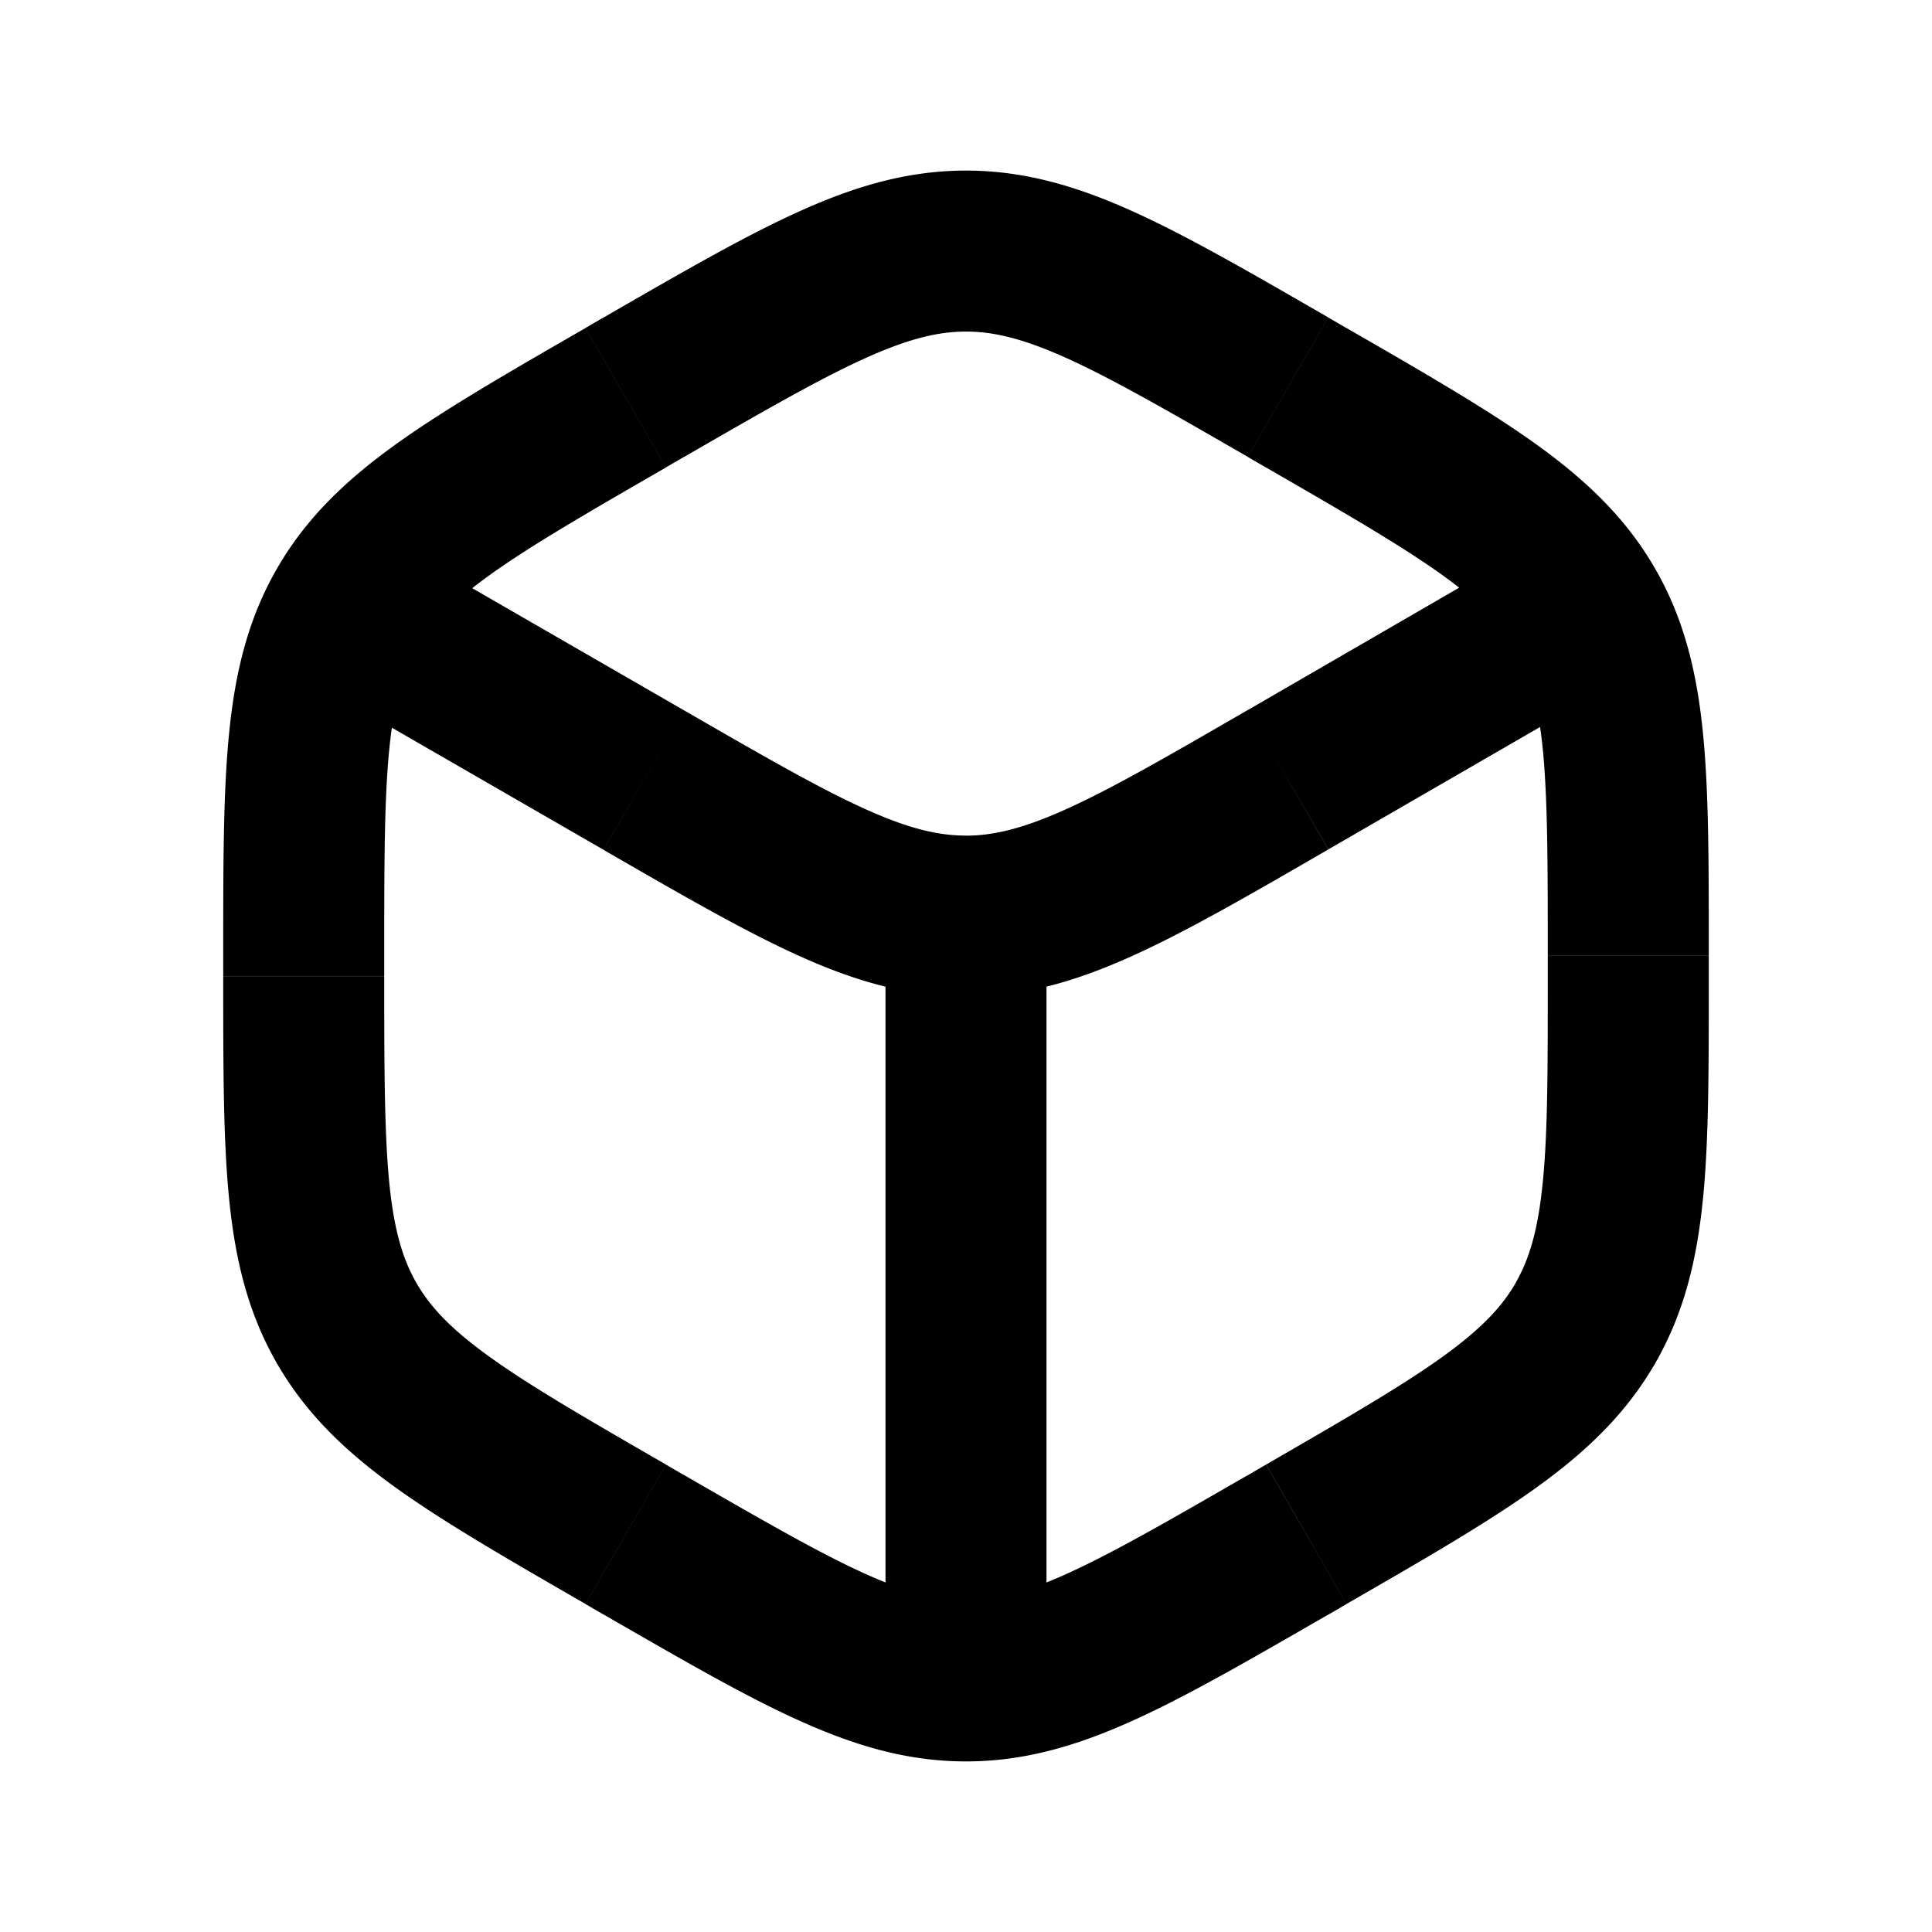 <svg xmlns="http://www.w3.org/2000/svg" width="24" height="24" viewBox="0 0 24 24" fill="none">
    <path fill="currentColor" d="M13 11.99a1 1 0 1 0-2 0zm-2 8.51a1 1 0 1 0 2 0zm1-9.12v-1zM4.309 7.56l-.866-.5zM8 19.19l-.5.867zm4 1.691v1zm4.227-1.822-.5-.866zm3.465-2.618.866.5zm0-8.882.866-.5zM12 3.12v1zm3.5 2.556.227.132 1-1.732-.227-.132zm3.727 6.194v.262h2v-.262zm-3.5 6.324-.227.132 1 1.732.227-.132zm-7.227.132-.227-.132-1 1.732.227.132zM4.773 12.13v-.262h-2v.262zm3.5-6.324.227-.132-1-1.732-.227.132zm11.006.827L15.5 8.821l1.002 1.73 3.78-2.185zM8.497 8.824 4.7 6.634l-1 1.732 3.797 2.19zM11 11.99v8.51h2v-8.51zm4.5-3.17c-.993.575-1.676.969-2.243 1.226-.547.248-.914.334-1.258.335l.001 2c.729 0 1.386-.197 2.083-.514.678-.307 1.459-.76 2.418-1.315zm-8.003 1.737c.96.554 1.742 1.006 2.42 1.313.697.315 1.355.511 2.083.51v-2c-.345 0-.712-.085-1.259-.333-.567-.256-1.25-.65-2.244-1.223zm-2.724 1.312c0-1.147.001-1.935.062-2.554.059-.597.168-.958.34-1.256l-1.732-1c-.364.63-.523 1.298-.598 2.06-.073.74-.072 1.642-.072 2.75zm2.5-7.794c-.96.553-1.741 1.004-2.346 1.437-.622.446-1.12.917-1.484 1.547l1.732 1c.172-.297.43-.572.917-.922.506-.362 1.188-.757 2.181-1.33zm1 14.118c-.993-.573-1.675-.968-2.18-1.33-.489-.35-.746-.625-.918-.922l-1.732 1c.364.63.862 1.101 1.484 1.547.605.433 1.387.884 2.346 1.437zm-5.5-6.062c0 1.108-.001 2.01.072 2.75.075.762.234 1.43.598 2.06l1.732-1c-.172-.298-.281-.659-.34-1.256-.06-.62-.062-1.407-.062-2.554zM15.5 18.325c-.993.573-1.676.966-2.243 1.223-.546.247-.913.333-1.257.333v2c.728 0 1.386-.196 2.083-.512.677-.306 1.458-.759 2.417-1.312zm-8 1.732c.96.553 1.74 1.006 2.418 1.312.697.316 1.354.512 2.082.512v-2c-.344 0-.71-.086-1.257-.333-.567-.257-1.25-.65-2.243-1.223zm11.727-7.926c0 1.147 0 1.935-.062 2.554-.059.597-.168.958-.34 1.256l1.733 1c.364-.63.523-1.298.598-2.06.073-.74.071-1.642.071-2.75zm-2.5 7.794c.96-.553 1.742-1.004 2.346-1.437.622-.446 1.12-.917 1.485-1.547l-1.732-1c-.172.297-.43.572-.918.922-.506.362-1.188.757-2.18 1.33zm-1-14.118c.993.573 1.675.968 2.181 1.33.488.35.745.625.918.922l1.732-1c-.364-.63-.863-1.101-1.485-1.547-.604-.433-1.386-.884-2.346-1.437zm5.5 6.062c0-1.108.002-2.01-.071-2.75-.075-.762-.234-1.43-.598-2.06l-1.732 1c.171.298.28.659.34 1.256.06.62.061 1.407.061 2.554zM16.5 3.943c-.959-.553-1.74-1.006-2.417-1.312-.697-.316-1.355-.512-2.083-.512v2c.344 0 .71.086 1.257.333.567.257 1.25.65 2.243 1.223zm-8 1.732c.993-.573 1.676-.966 2.243-1.223.547-.247.913-.333 1.257-.333v-2c-.728 0-1.385.196-2.082.512-.677.306-1.459.759-2.418 1.312z"/>
</svg>